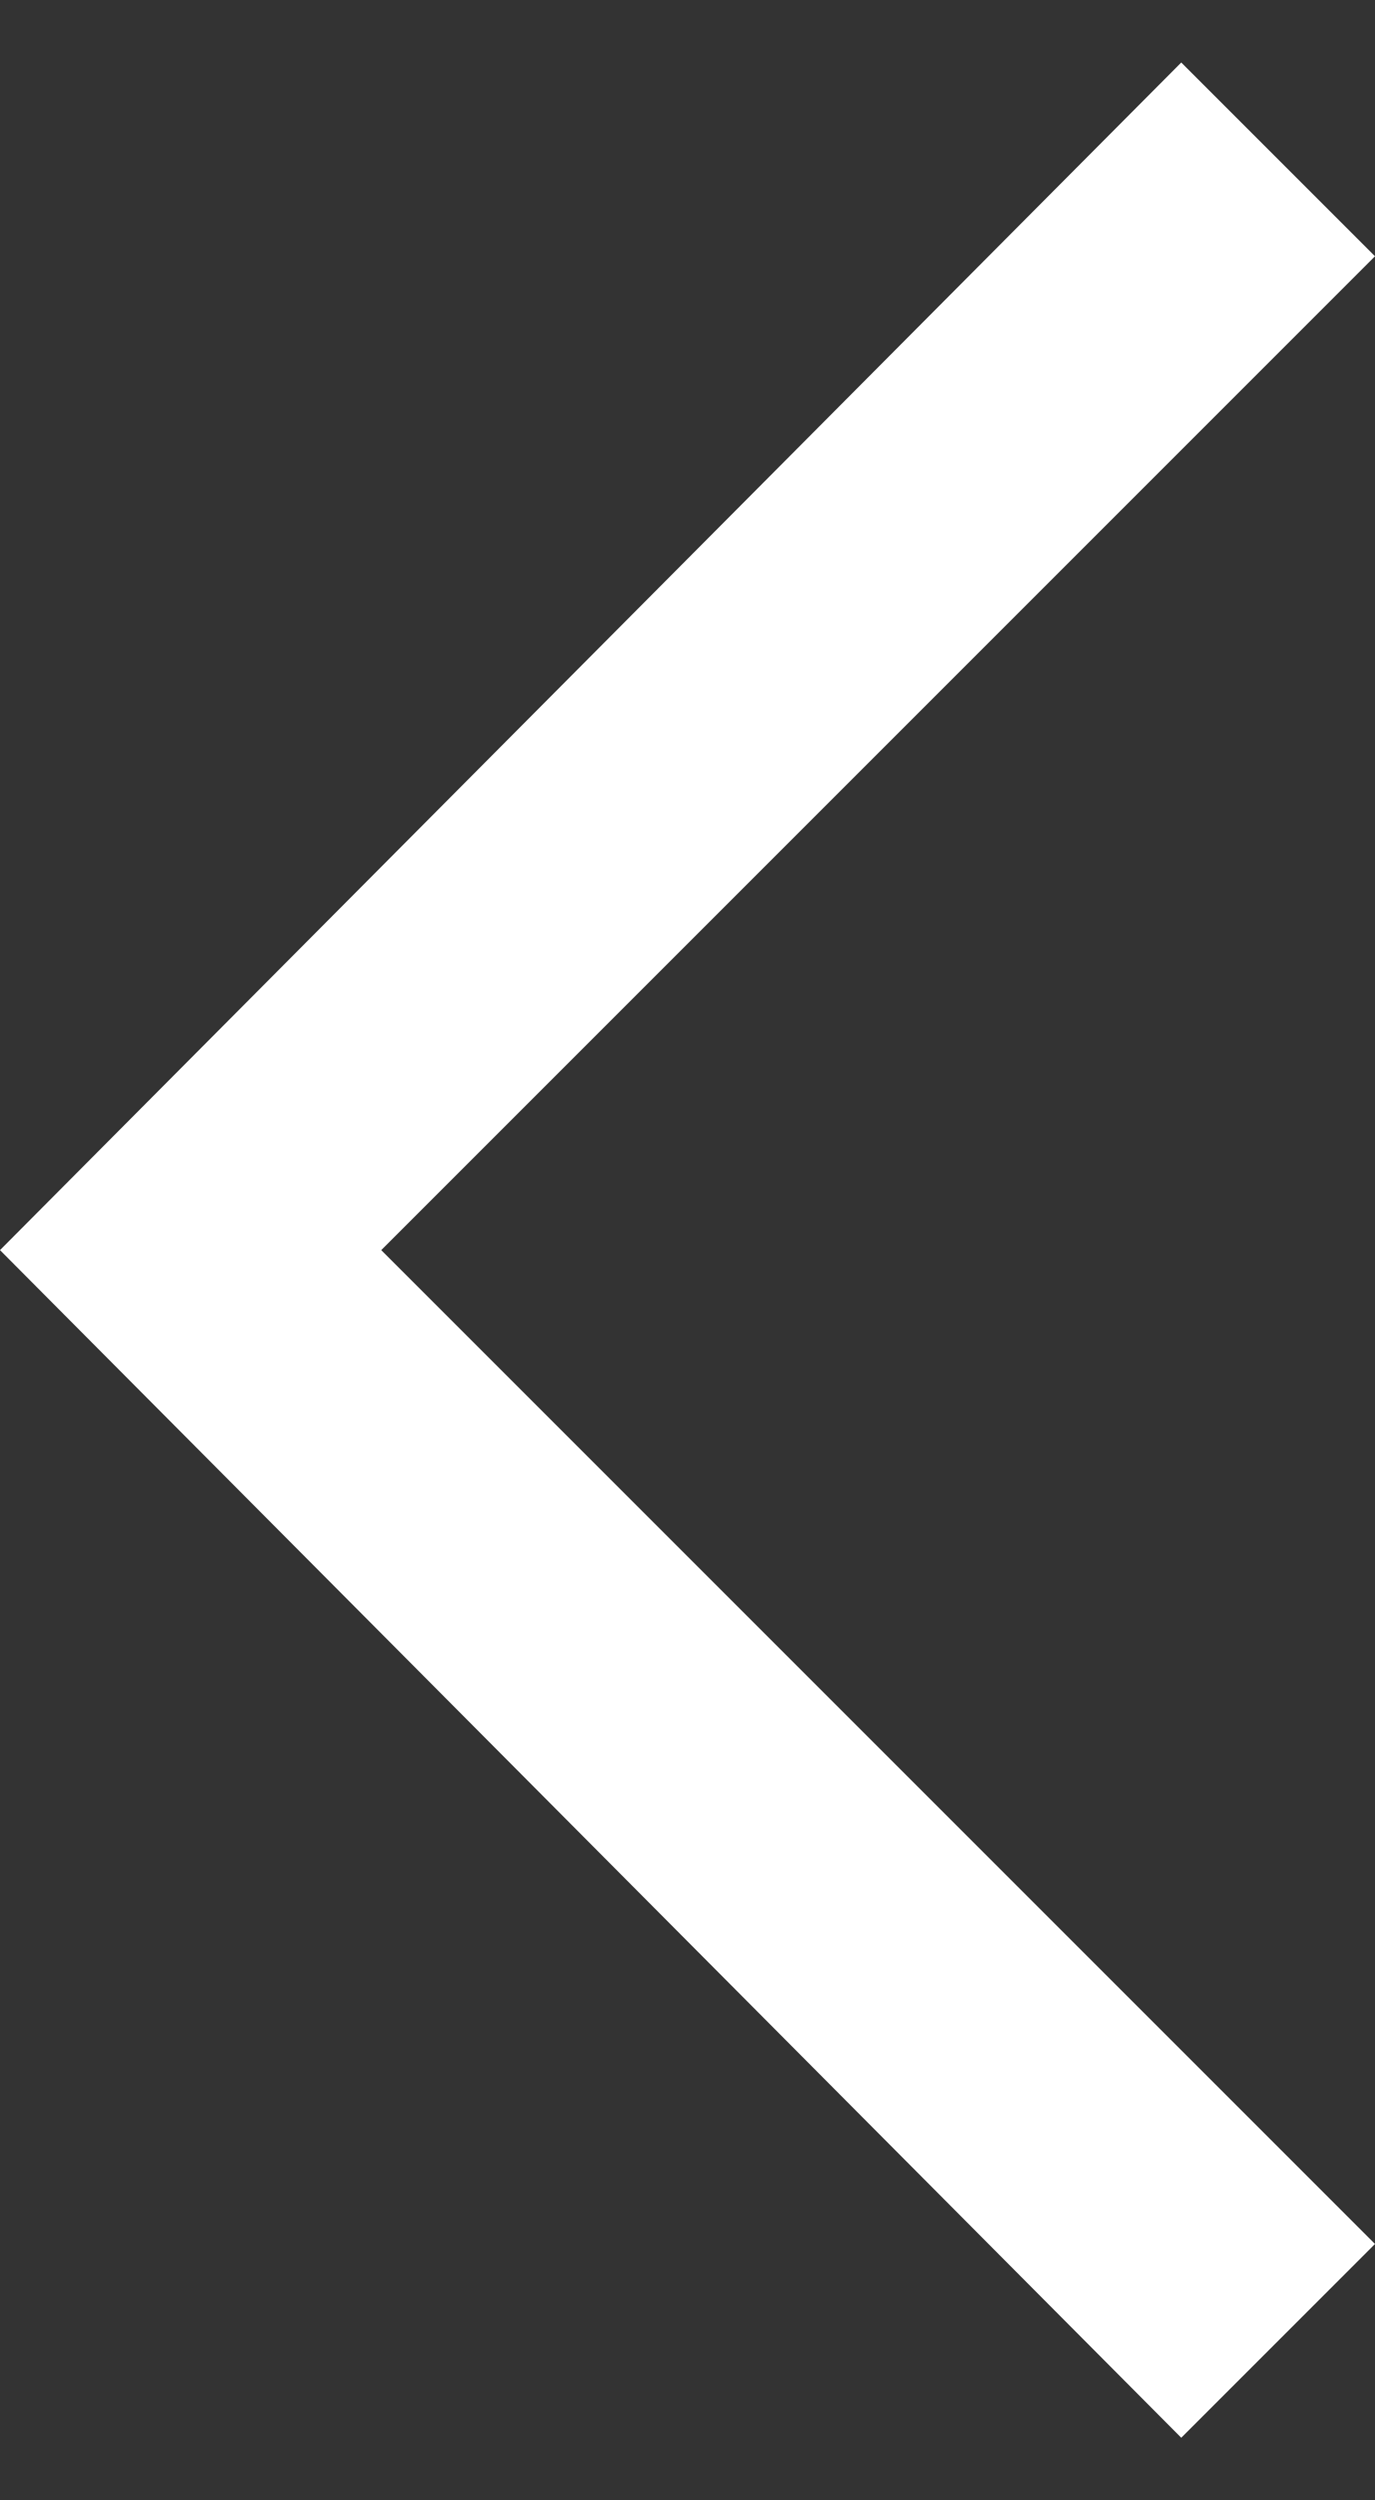 <svg width="11" height="20" viewBox="0 0 11 20" fill="none" xmlns="http://www.w3.org/2000/svg">
<rect x="0" y="0" width="11" height="20" fill="#333333" stroke="none"/>
<path d="M9.45 19.5L11 17.95L3.05 10L11 2.05L9.45 0.5L-9.53674e-07 10L9.45 19.5Z" fill="white"/>
</svg>

